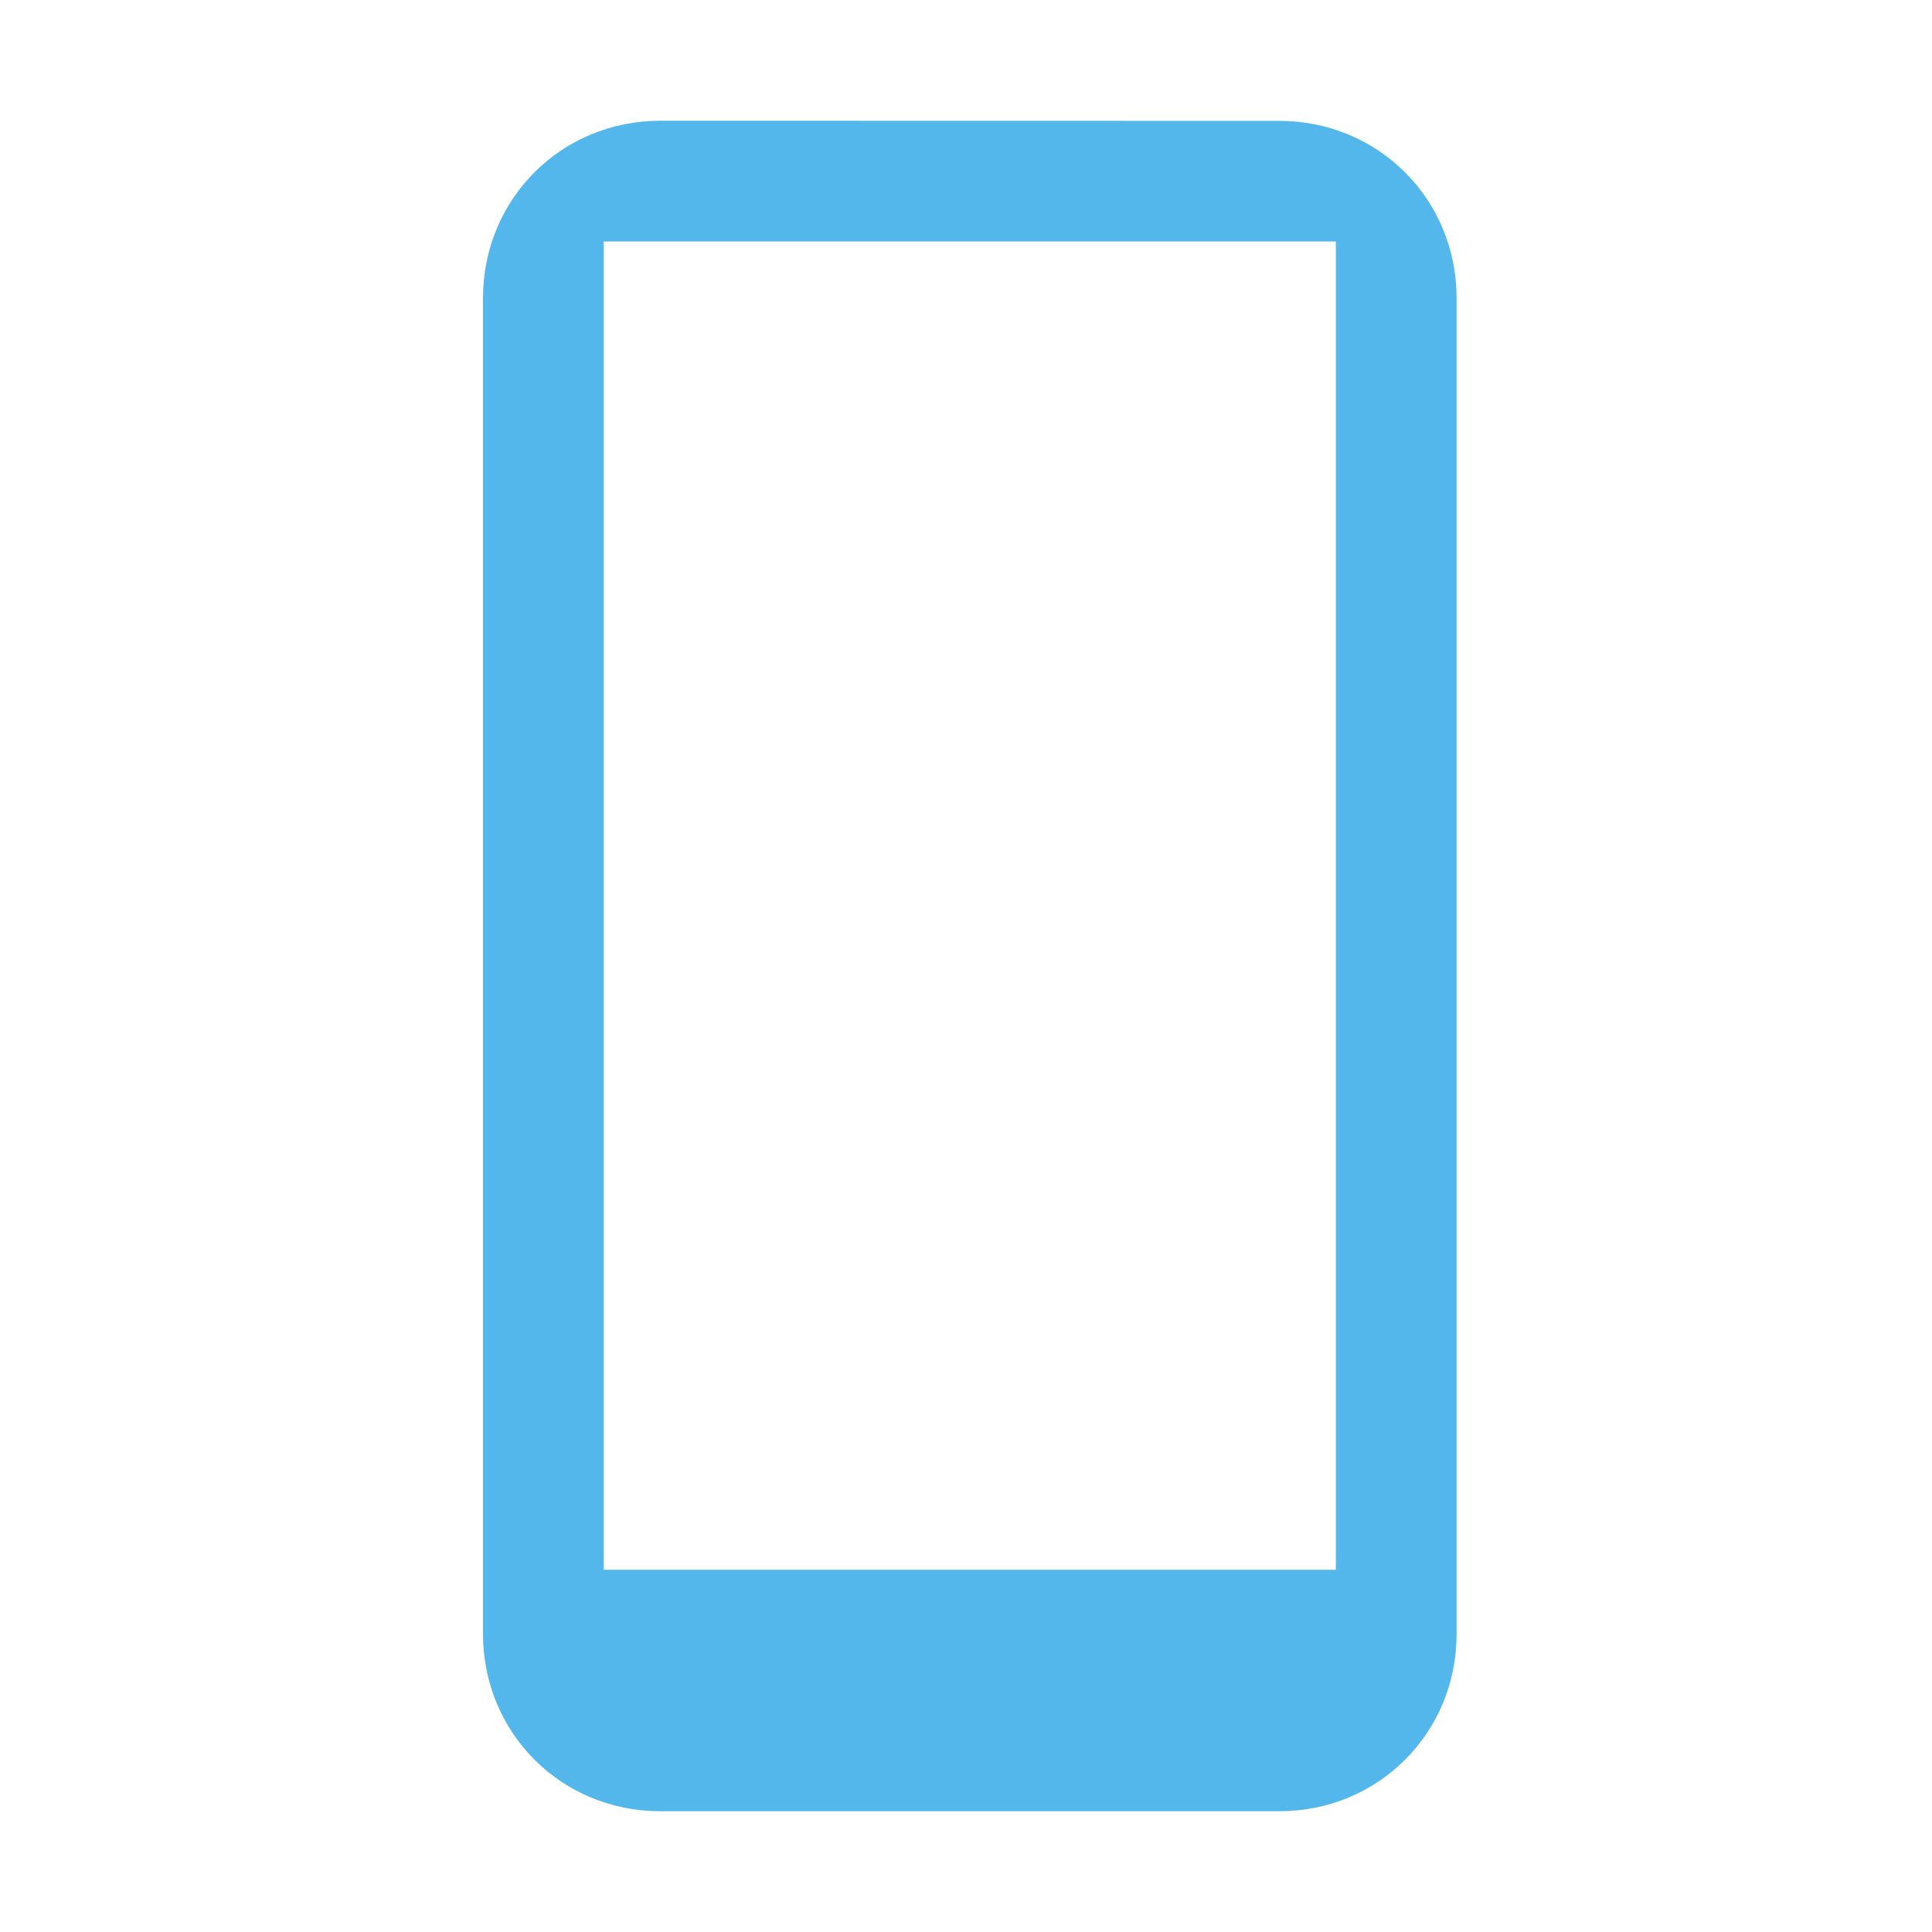 <svg xmlns="http://www.w3.org/2000/svg" width="16" height="16">
    <path d="M5.469 1C4.648 1 4 1.648 4 2.469V13.53C4 14.352 4.648 15 5.469 15h5.125c.82 0 1.469-.648 1.469-1.469V2.47c0-.821-.648-1.469-1.47-1.469zM5 2h6.063v11H5z" fill="#53b7ec" color="#53b7ec" style=""/>
</svg>